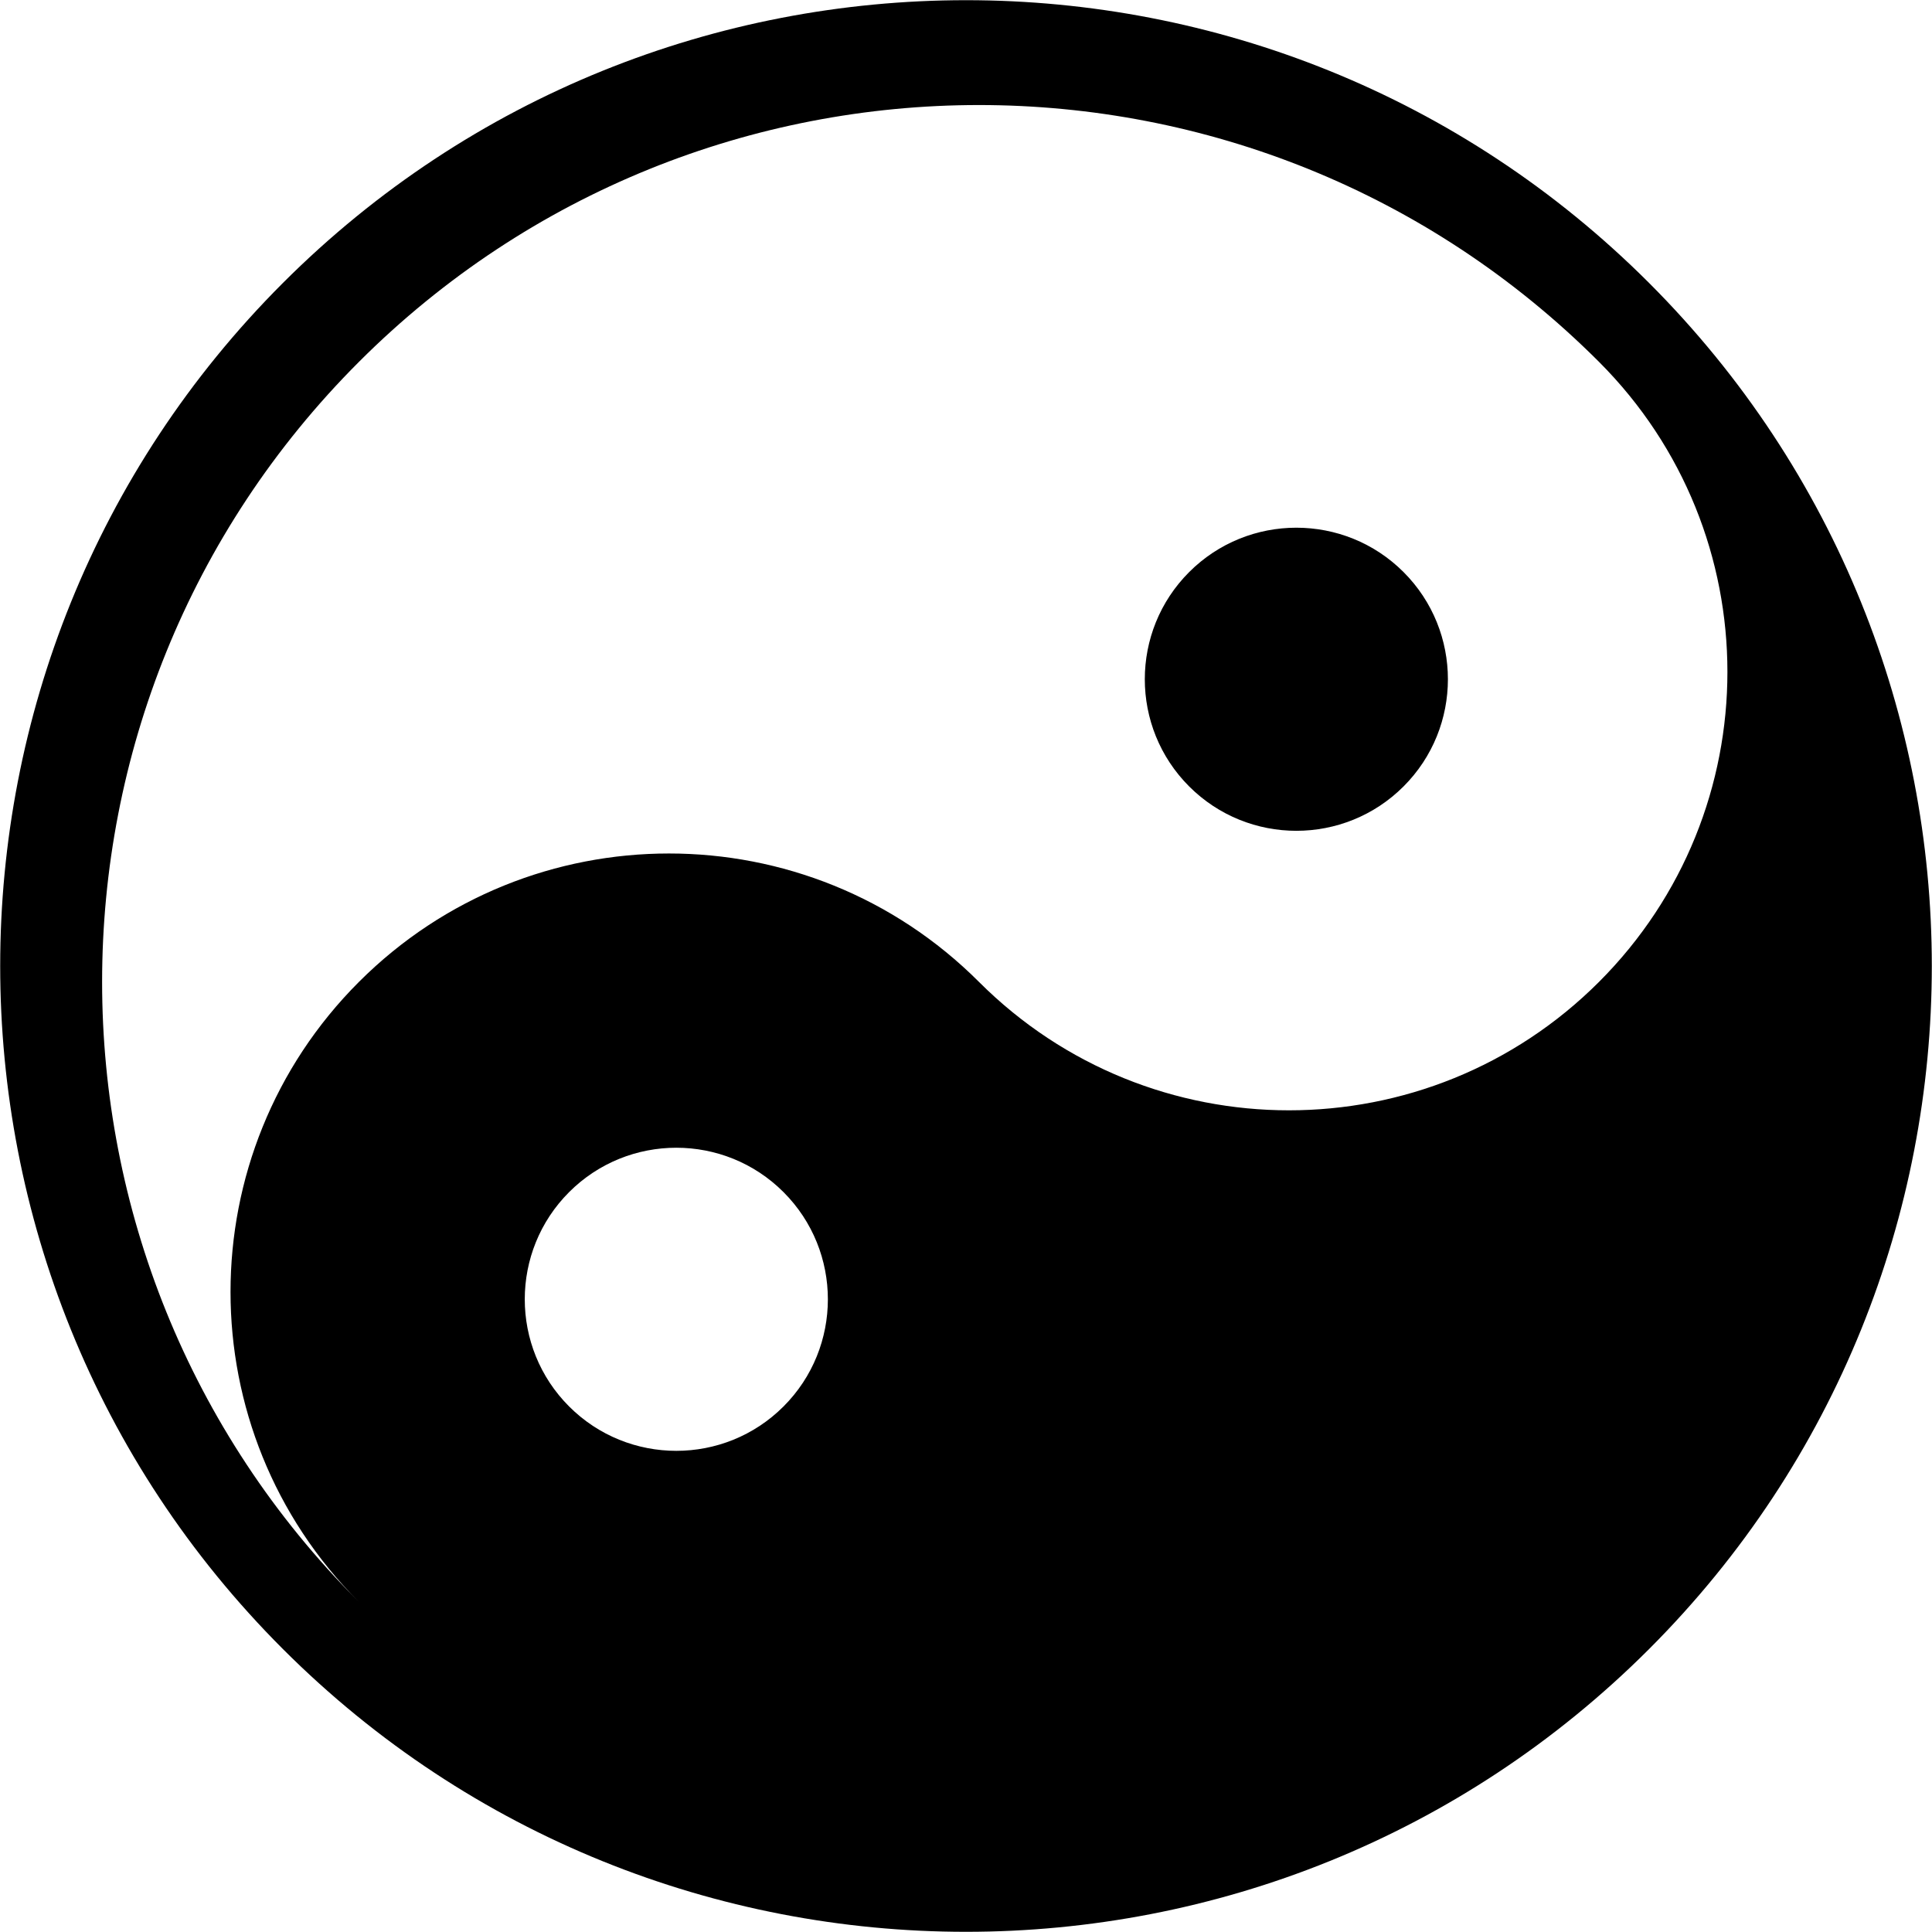 <?xml version="1.0" encoding="UTF-8" standalone="no"?><!-- Generator: Gravit.io --><svg xmlns="http://www.w3.org/2000/svg" xmlns:xlink="http://www.w3.org/1999/xlink" style="isolation:isolate" viewBox="0 0 466 466" width="466pt" height="466pt"><defs><clipPath id="_clipPath_xedddA3mxq3N3zPl3EhVcAeUQZ7erFPa"><rect width="466" height="466"/></clipPath></defs><g clip-path="url(#_clipPath_xedddA3mxq3N3zPl3EhVcAeUQZ7erFPa)"><clipPath id="_clipPath_s4AEr0sQh5HoafEafjoUBS5s4JiWrKnZ"><rect x="0" y="0" width="466" height="466" transform="matrix(1,0,0,1,0,0)" fill="rgb(255,255,255)"/></clipPath><g clip-path="url(#_clipPath_s4AEr0sQh5HoafEafjoUBS5s4JiWrKnZ)"><g><clipPath id="_clipPath_Kfbf1rnuR8LDrckeeN0bbqsIDVOtxYns"><rect x="0" y="0" width="466" height="466" transform="matrix(1,0,0,1,0,0)" fill="rgb(255,255,255)"/></clipPath><g clip-path="url(#_clipPath_Kfbf1rnuR8LDrckeeN0bbqsIDVOtxYns)"><g><g><clipPath id="_clipPath_Pe6R2gEmmrywhTNovpOD6Tj9btBnSLnz"><rect x="0" y="0" width="466" height="466" transform="matrix(1,0,0,1,0,0)" fill="rgb(255,255,255)"/></clipPath><g clip-path="url(#_clipPath_Pe6R2gEmmrywhTNovpOD6Tj9btBnSLnz)"><g><g><g><path d=" M 137.275 287.536 C 151.544 273.267 174.714 273.267 188.983 287.536 C 203.252 301.805 203.252 324.974 188.983 339.243 C 174.714 353.512 151.544 353.512 137.275 339.243 C 123.006 324.974 123.006 301.805 137.275 287.536 L 137.275 287.536 Z  M 68.244 68.244 C 159.175 -22.687 306.825 -22.687 397.756 68.244 C 488.687 159.175 488.687 306.825 397.756 397.756 C 306.825 488.687 159.175 488.687 68.244 397.756 C -22.687 306.825 -22.687 159.175 68.244 68.244 L 68.244 68.244 Z  M 86.576 386.389 C 3.98 303.793 3.98 169.879 86.576 87.283 C 169.172 4.687 303.086 4.687 385.682 87.283 C 426.98 128.581 426.98 195.538 385.682 236.836 C 344.384 278.134 277.427 278.134 236.129 236.836 C 194.831 195.538 127.874 195.538 86.576 236.836 C 45.278 278.134 45.278 345.091 86.576 386.389 Z " fill-rule="evenodd" fill="rgb(0,0,0)"/><path d=" M 286.829 137.983 C 301.097 123.714 324.267 123.714 338.536 137.983 C 352.805 152.252 352.805 175.421 338.536 189.69 C 324.267 203.959 301.097 203.959 286.829 189.69 C 272.56 175.421 272.56 152.252 286.829 137.983 Z " fill="rgb(0,0,0)"/></g></g></g></g></g></g></g></g></g></g></svg>